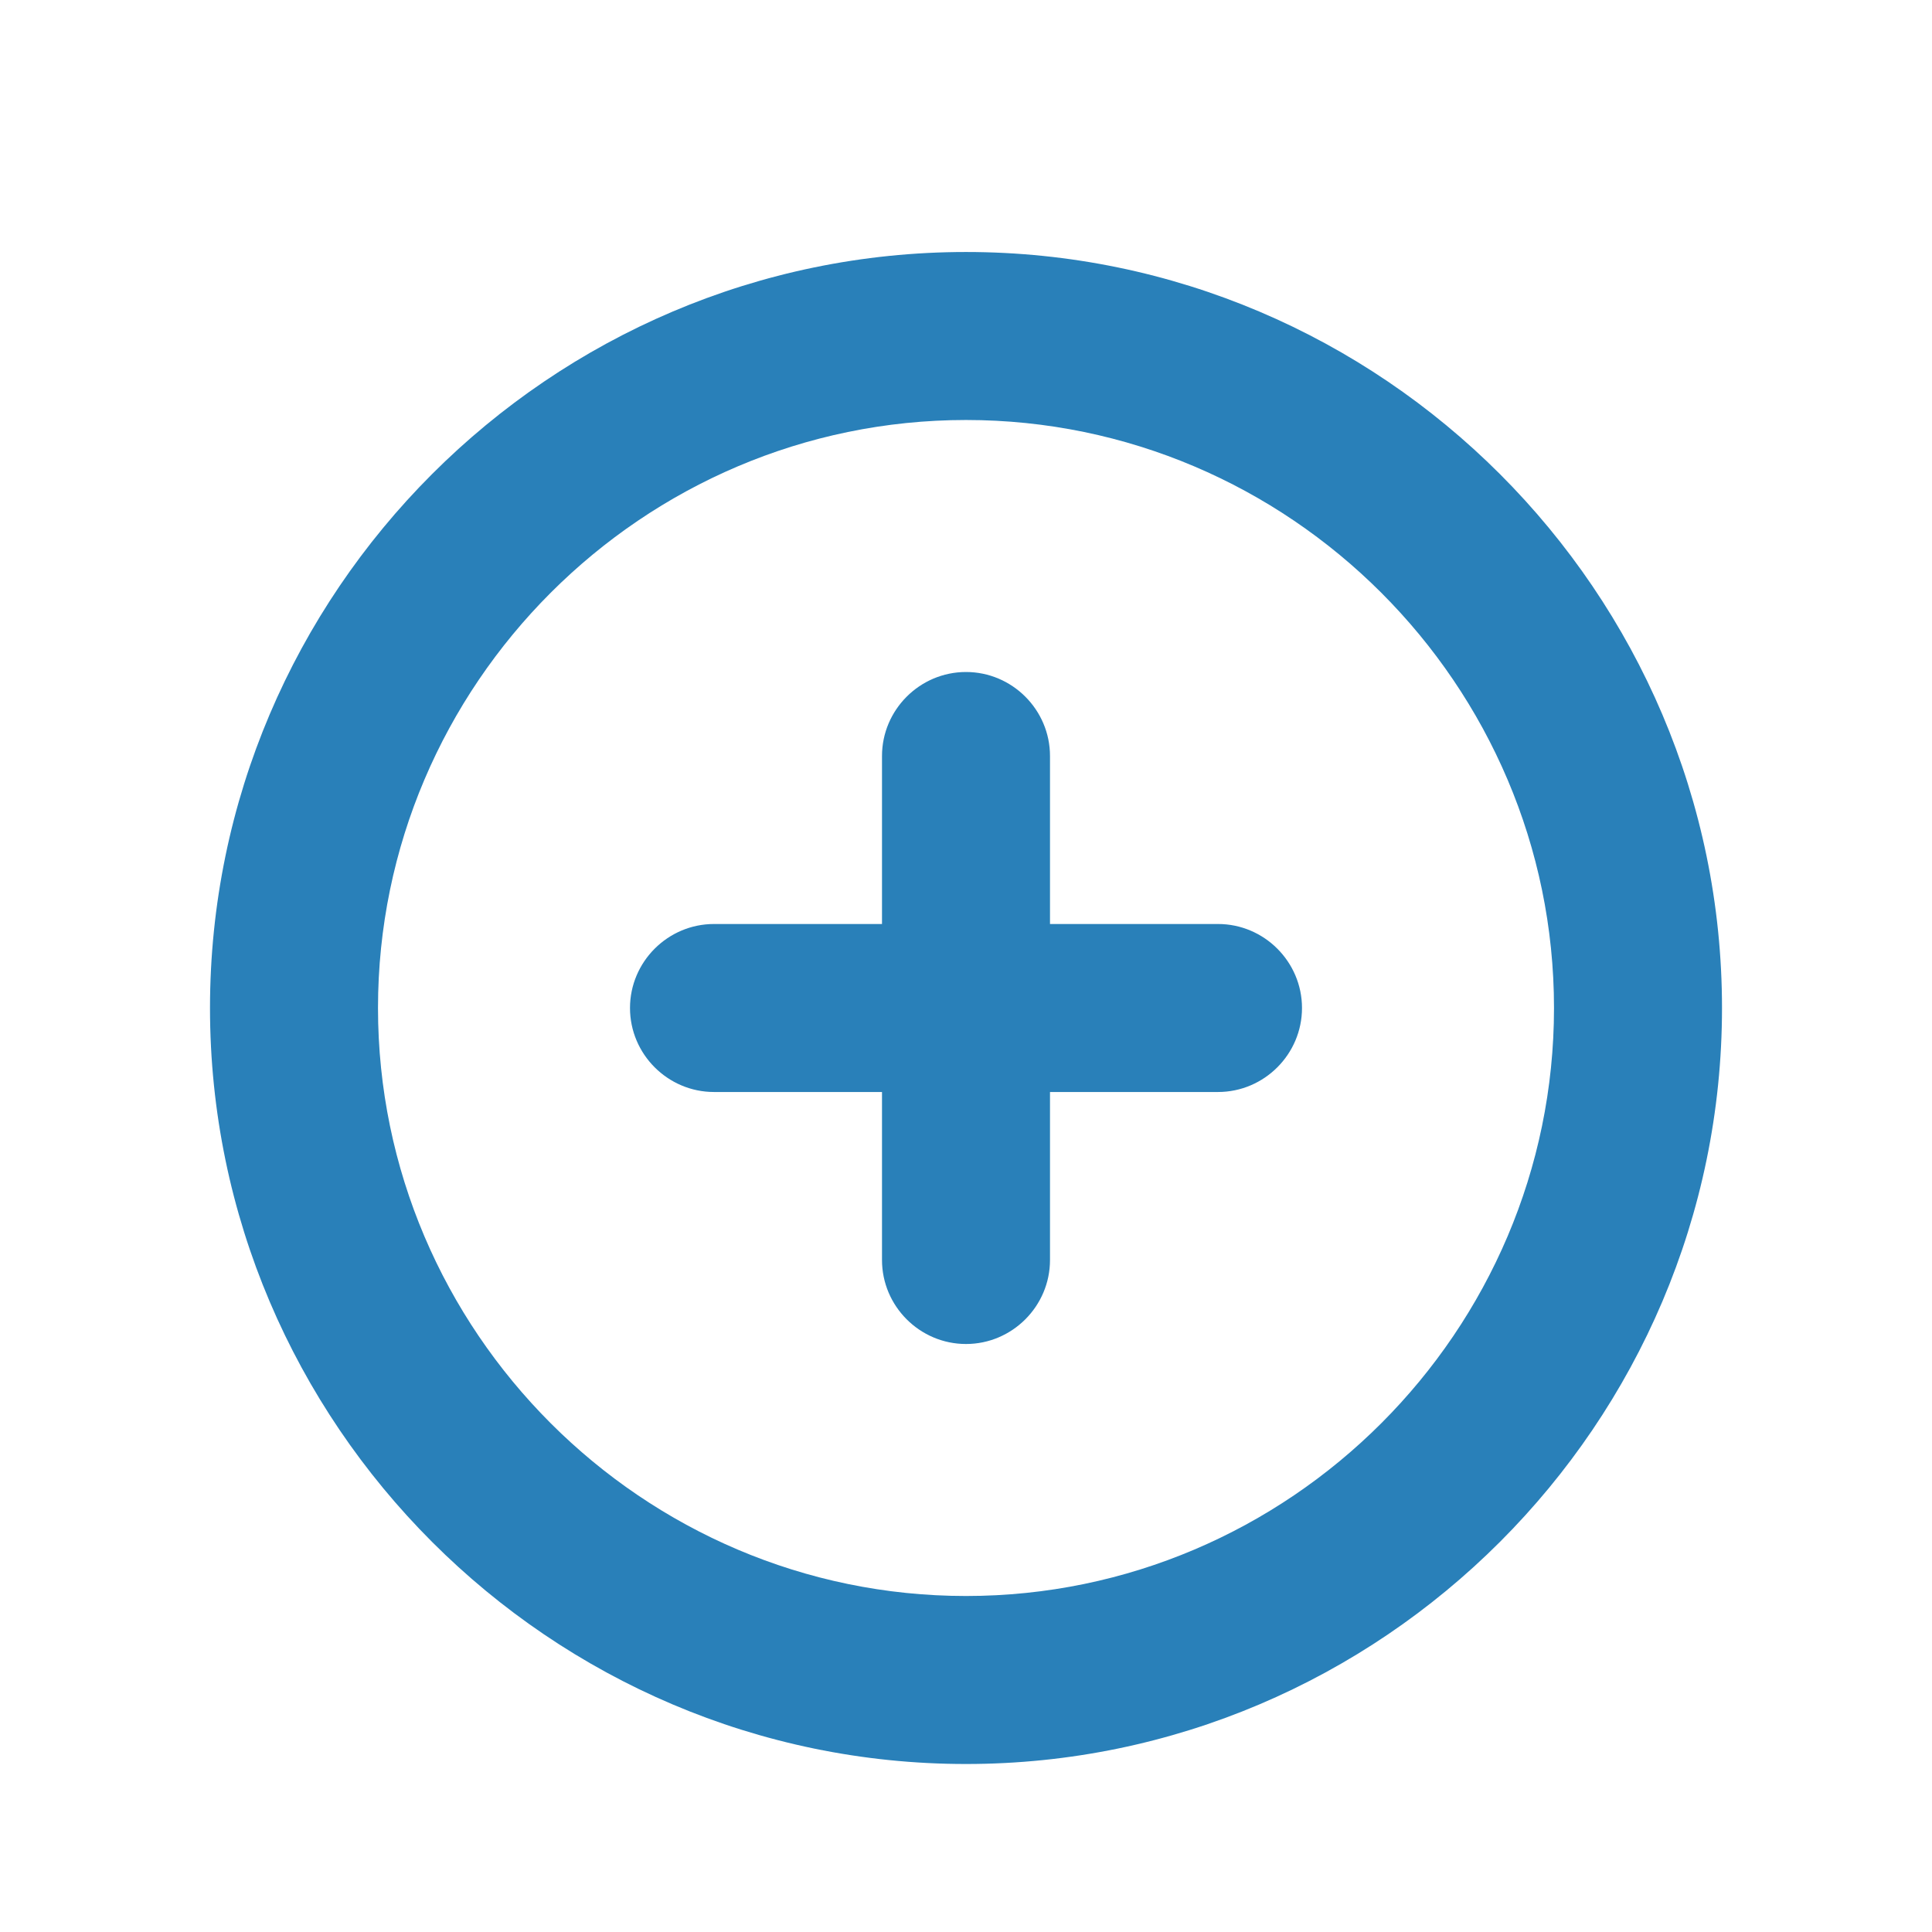 <svg width="46" height="46" version="1.1" viewBox="0 0 46 46" xmlns="http://www.w3.org/2000/svg">
 <defs>
  <filter id="shadow" x="0" width="1" height="1.5" color-interpolation-filters="sRGB">
   <feFlood flood-opacity=".2"/>
   <feComposite in2="SourceGraphic" operator="in"/>
   <feOffset dx="0" dy="2" result="result1"/>
   <feComposite in="SourceGraphic" in2="result1"/>
  </filter>
 </defs>
 <path d="m29 20h-4v-4c0-1.1-0.9-2-2-2s-2 0.9-2 2v4h-4c-1.1 0-2 0.9-2 2s0.9 2 2 2h4v4c0 1.1 0.9 2 2 2s2-0.9 2-2v-4h4c1.1 0 2-0.9 2-2s-0.9-2-2-2zm-6-16c-9.9 0-18 8.1-18 18s8.1 18 18 18 18-8.1 18-18-8.1-18-18-18zm0 32c-7.7 0-14-6.3-14-14s6.3-14 14-14 14 6.3 14 14-6.3 14-14 14z" fill="#2980b9" filter="url(#shadow)"/>
</svg>
